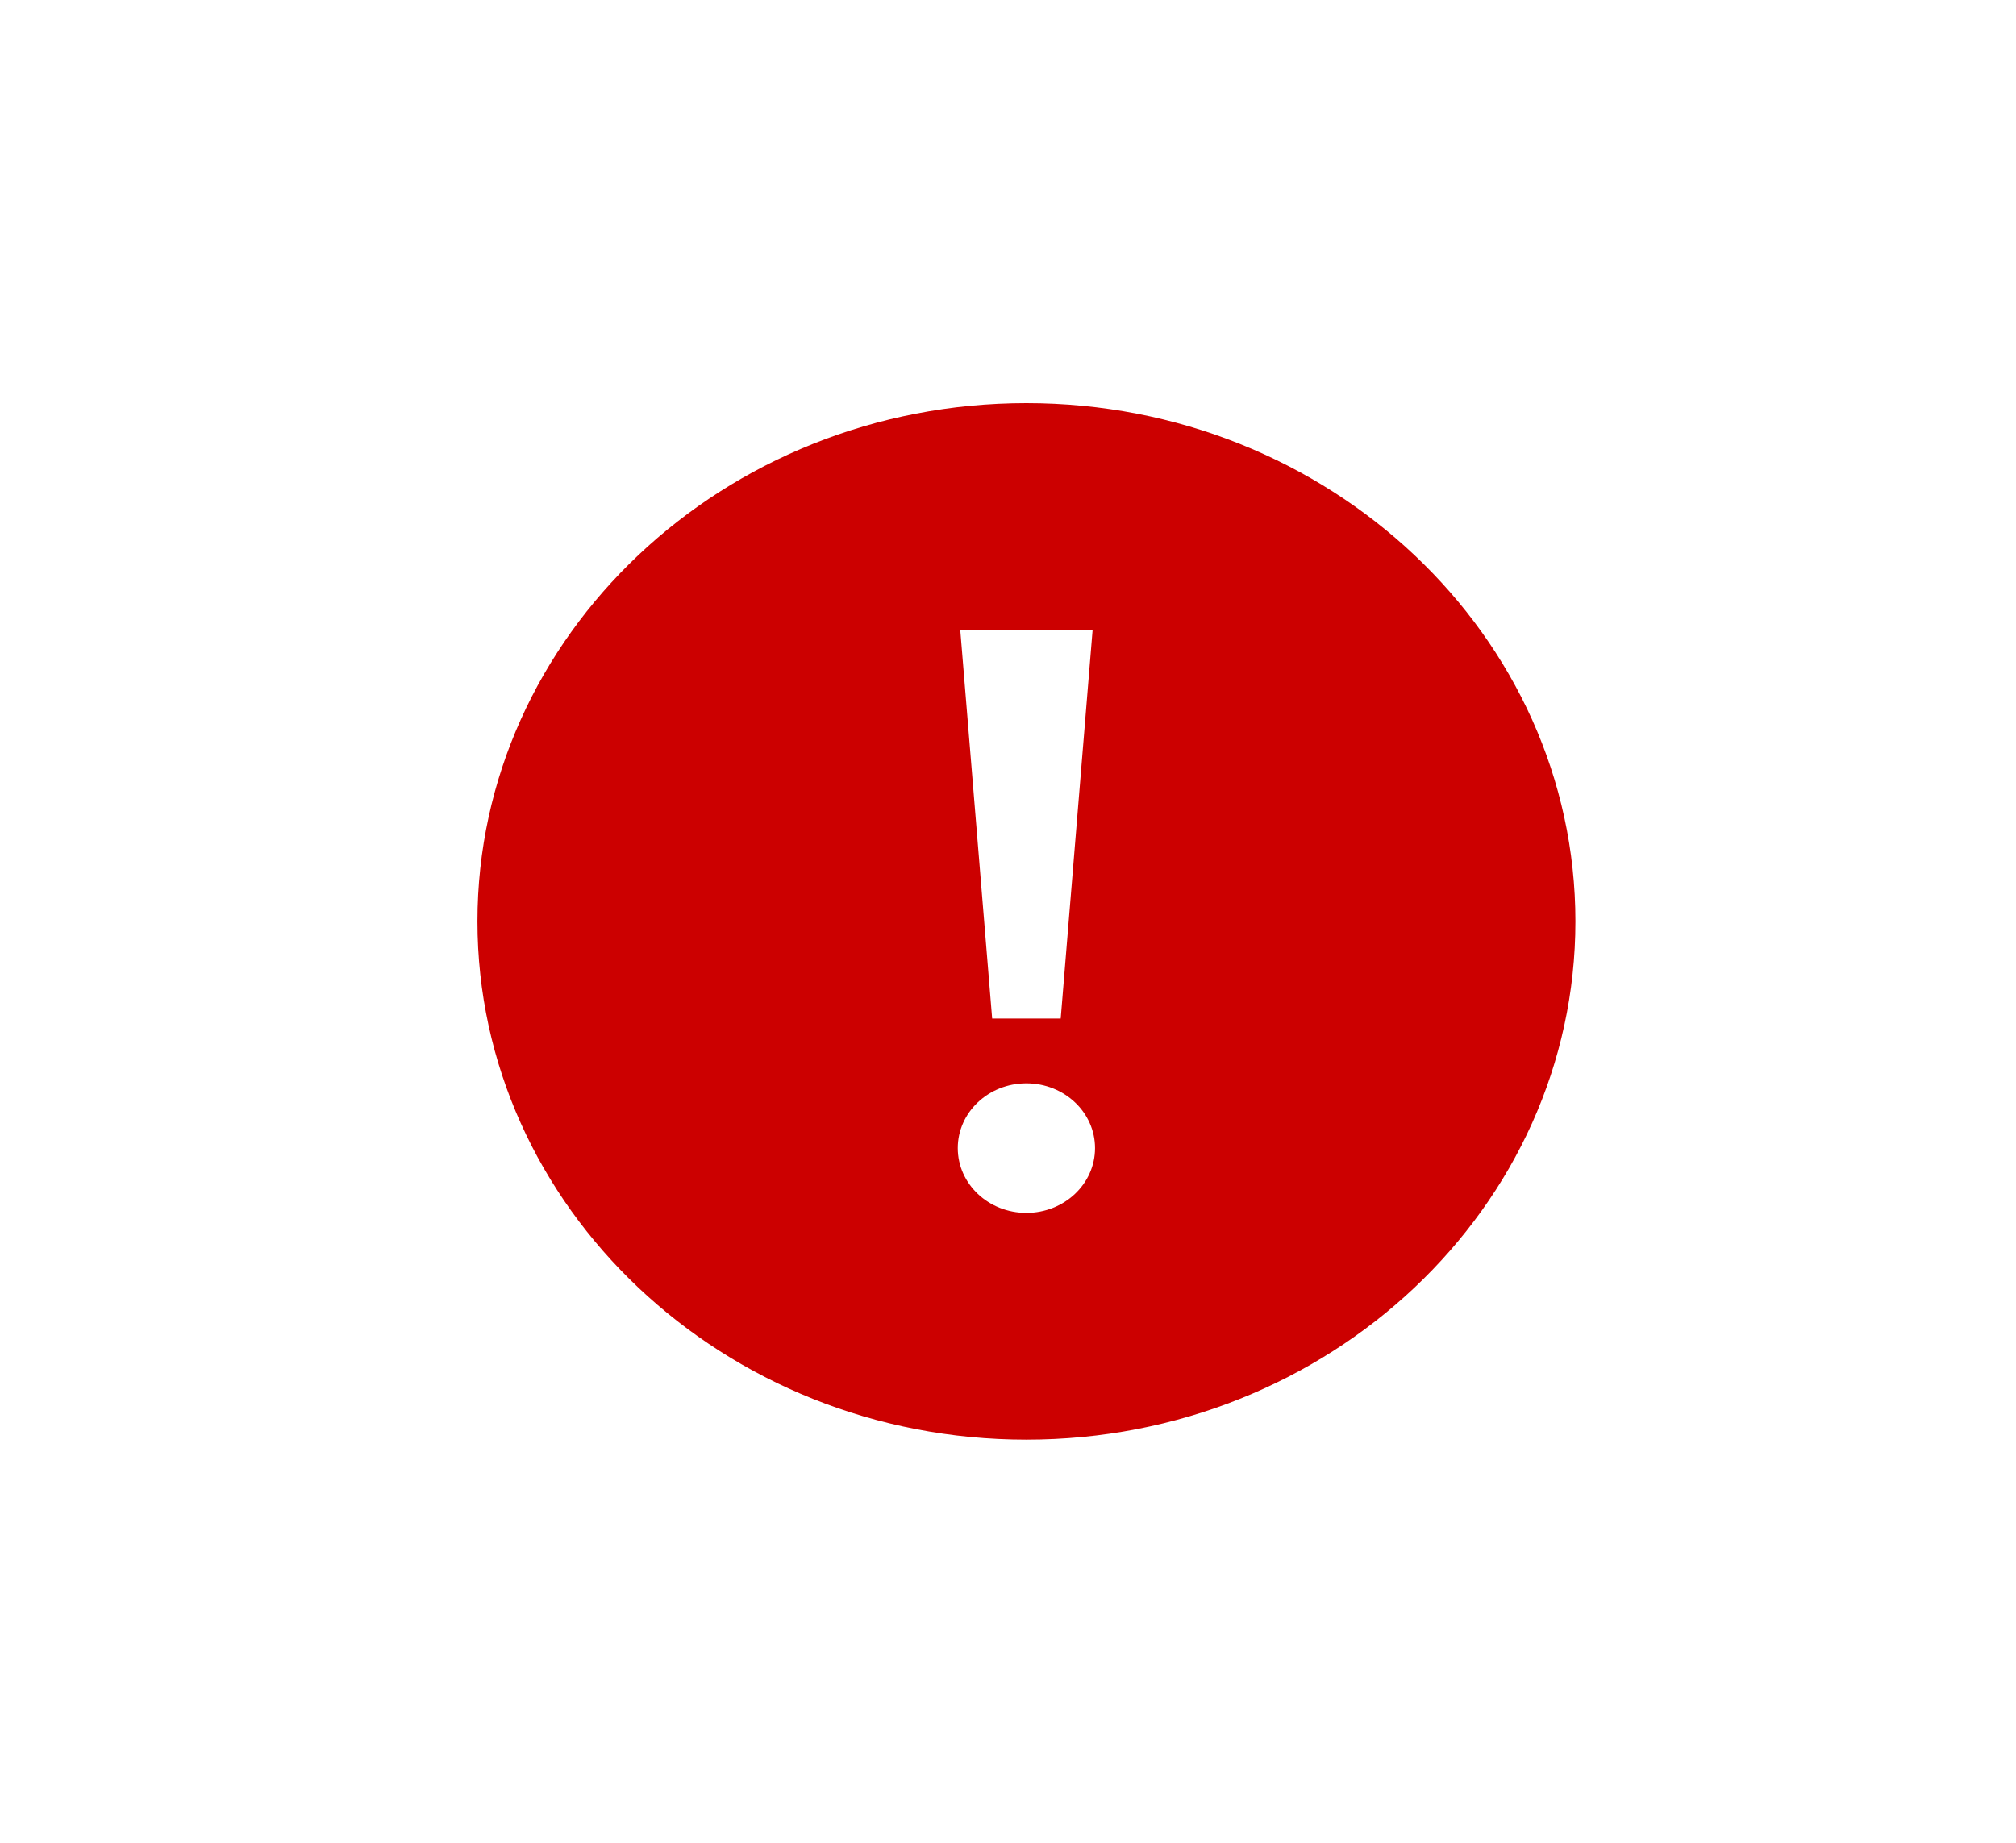 <svg xmlns="http://www.w3.org/2000/svg" width="35" height="32"><path d="M17.819 7c-5.255 0-9.53 4.038-9.53 9s4.275 9 9.53 9c5.256 0 9.532-4.038 9.532-9s-4.276-9-9.532-9zm1.15 3.938l-.554 6.75h-1.19l-.554-6.75h2.299zm-1.15 10.124c-.658 0-1.191-.503-1.191-1.125 0-.621.533-1.125 1.191-1.125.659 0 1.192.504 1.192 1.125 0 .622-.533 1.125-1.192 1.125z" fill="#C00" fill-rule="nonzero"/></svg>